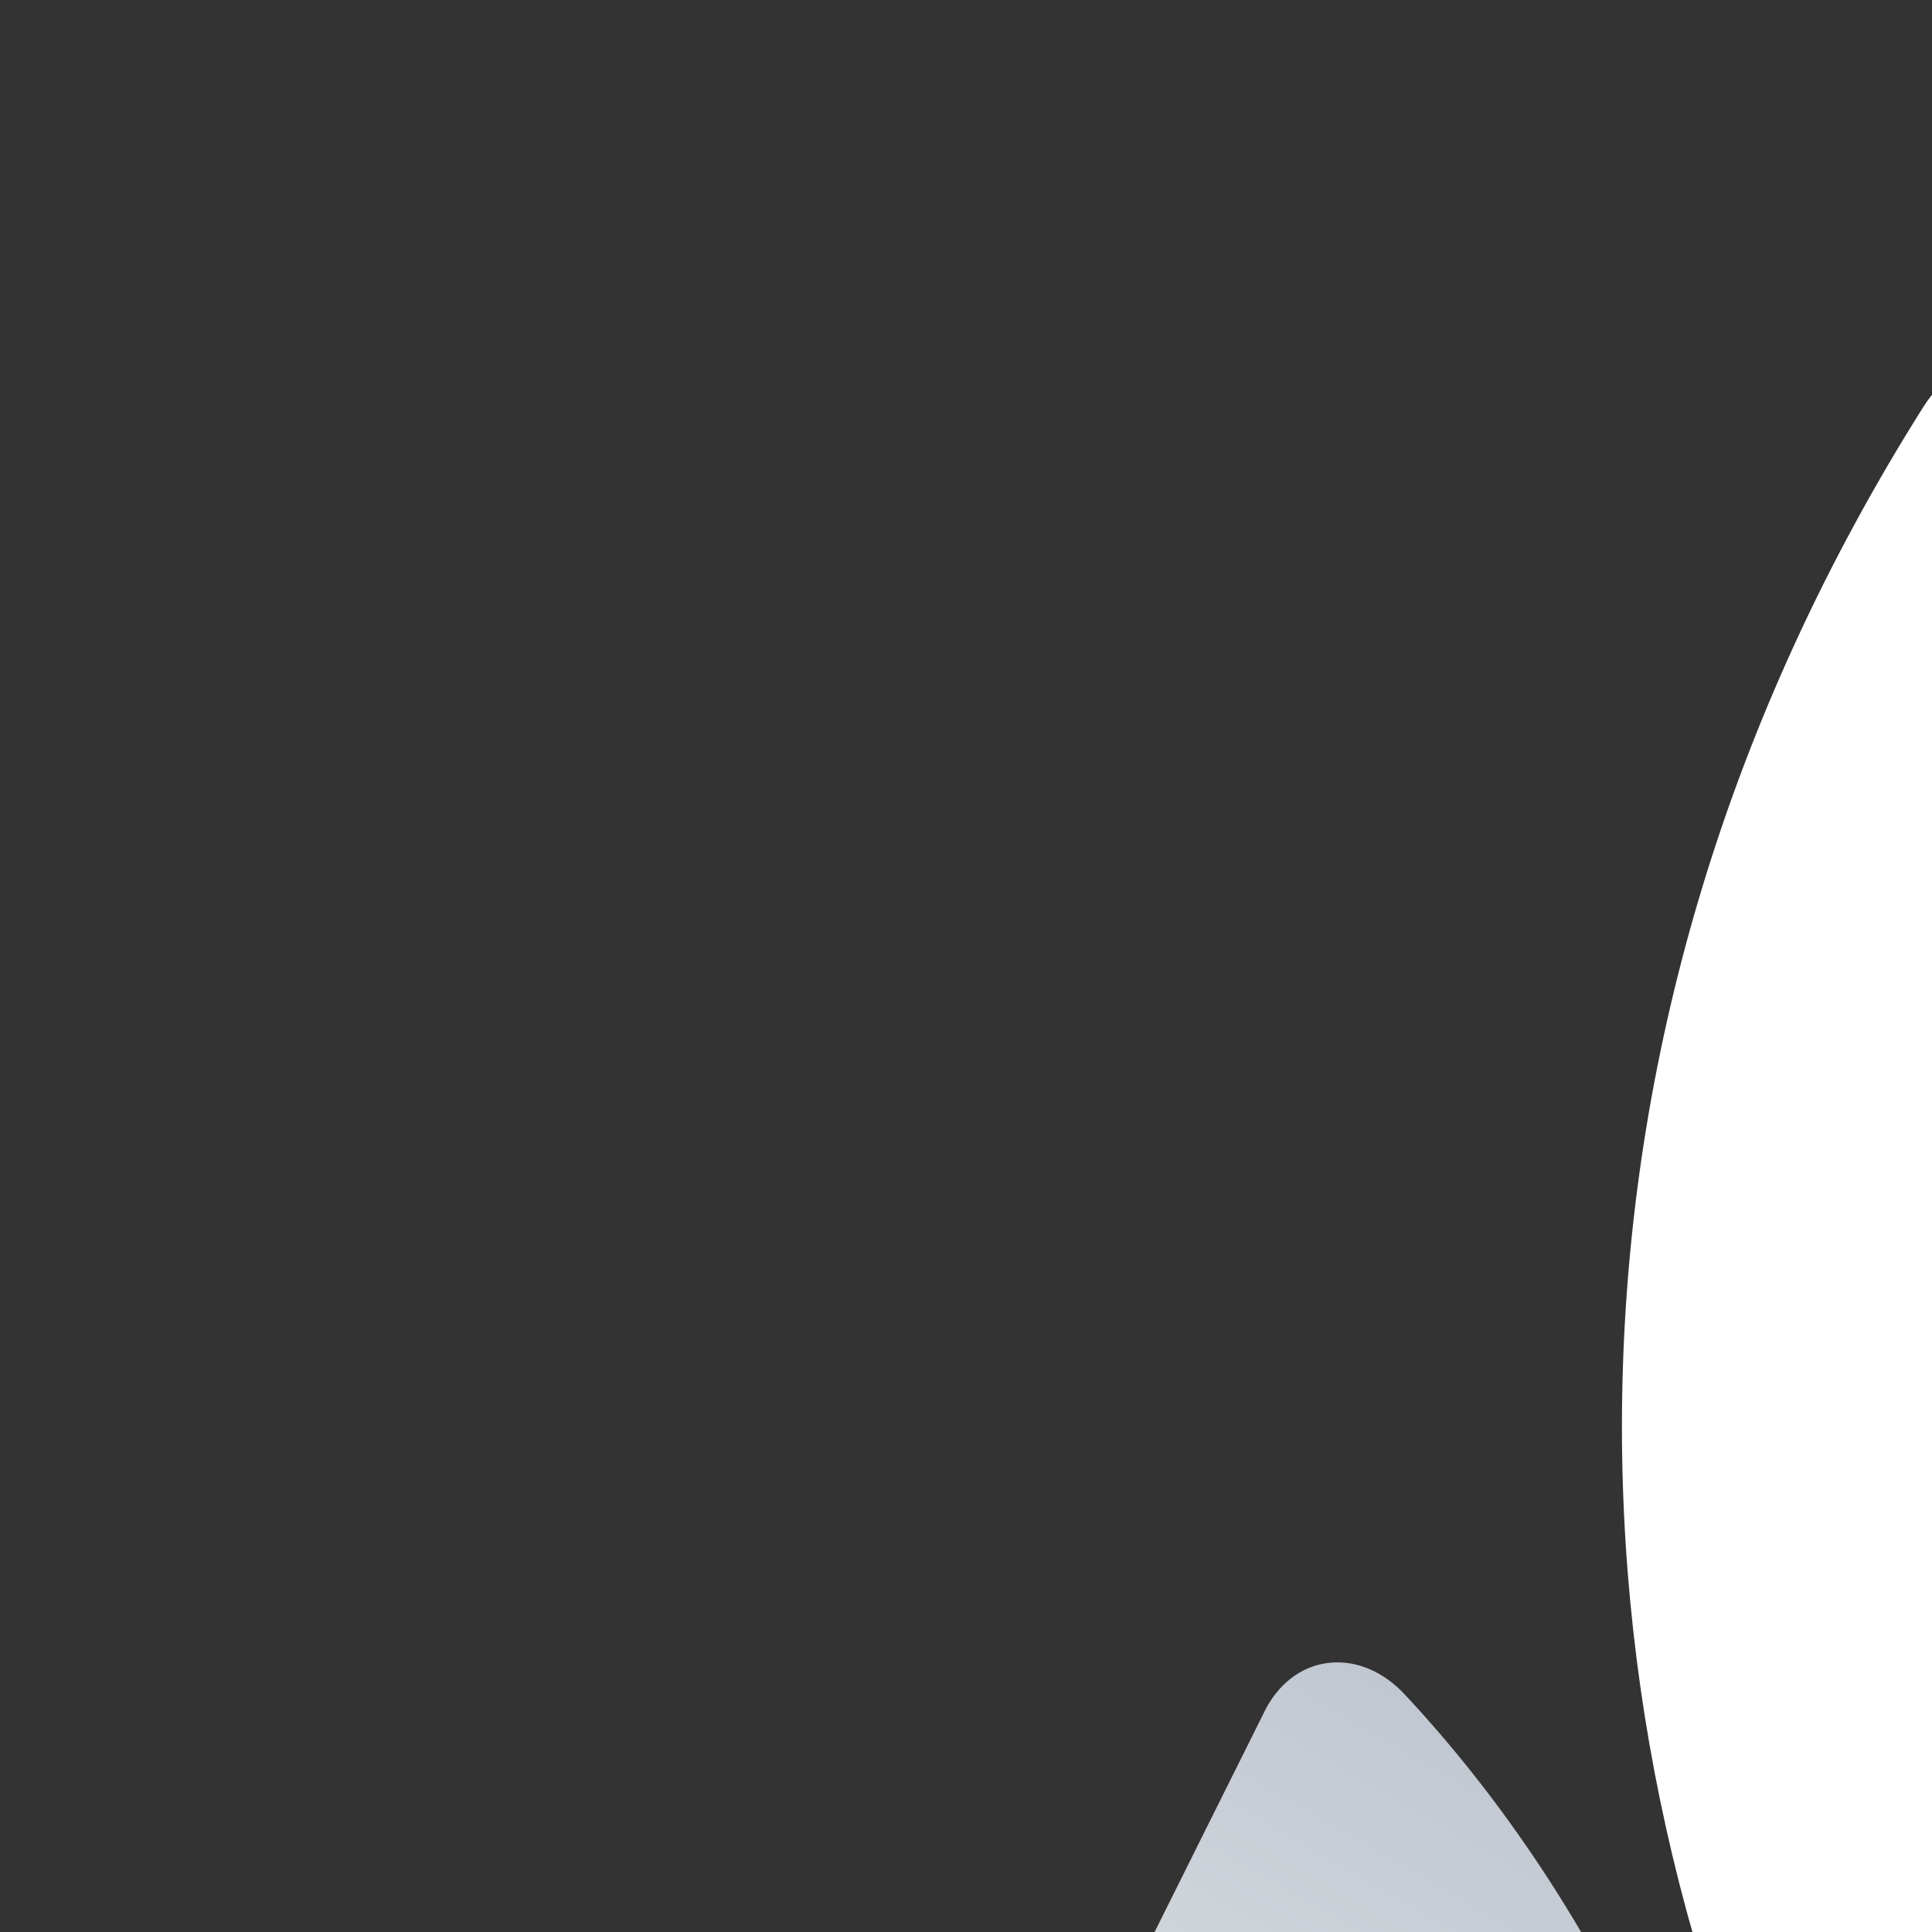     <svg viewBox="0 0 16 16" height="16" xmlns="http://www.w3.org/2000/svg" focusable="false" aria-hidden="true">
                            <rect x="0" y="0" width="16" height="16" fill="#333333" stroke="none"/>
                            <defs>
                                <linearGradient id="uid18" x1="14.84" y1="15.832" x2="8.66" y2="26.537" gradientUnits="userSpaceOnUse">
                                    <stop stop-color="#C1C7D0" offset="0%"></stop>
                                    <stop stop-color="#FFFFFF" offset="0.923"></stop>
                                </linearGradient>
                            </defs>
                            <path fill="url(#uid18)" d="M11.64 14.04C11.279 13.643 10.738 13.679 10.485 14.148L4.641 25.873C4.424 26.342 4.749 26.883 5.254 26.883H13.407C13.66 26.883 13.912 26.739 14.021 26.486C15.789 22.842 14.706 17.323 11.64 14.04Z"></path>
                            <path fill="#FFFFFF" d="M15.934 3.361C12.651 8.556 12.868 14.292 15.032 18.622C17.197 22.951 18.857 26.234 18.965 26.486C19.073 26.739 19.325 26.883 19.578 26.883H27.731C28.236 26.883 28.597 26.342 28.345 25.873C28.345 25.873 17.377 3.938 17.089 3.397C16.872 2.892 16.259 2.856 15.934 3.361Z"></path>
                        </svg>